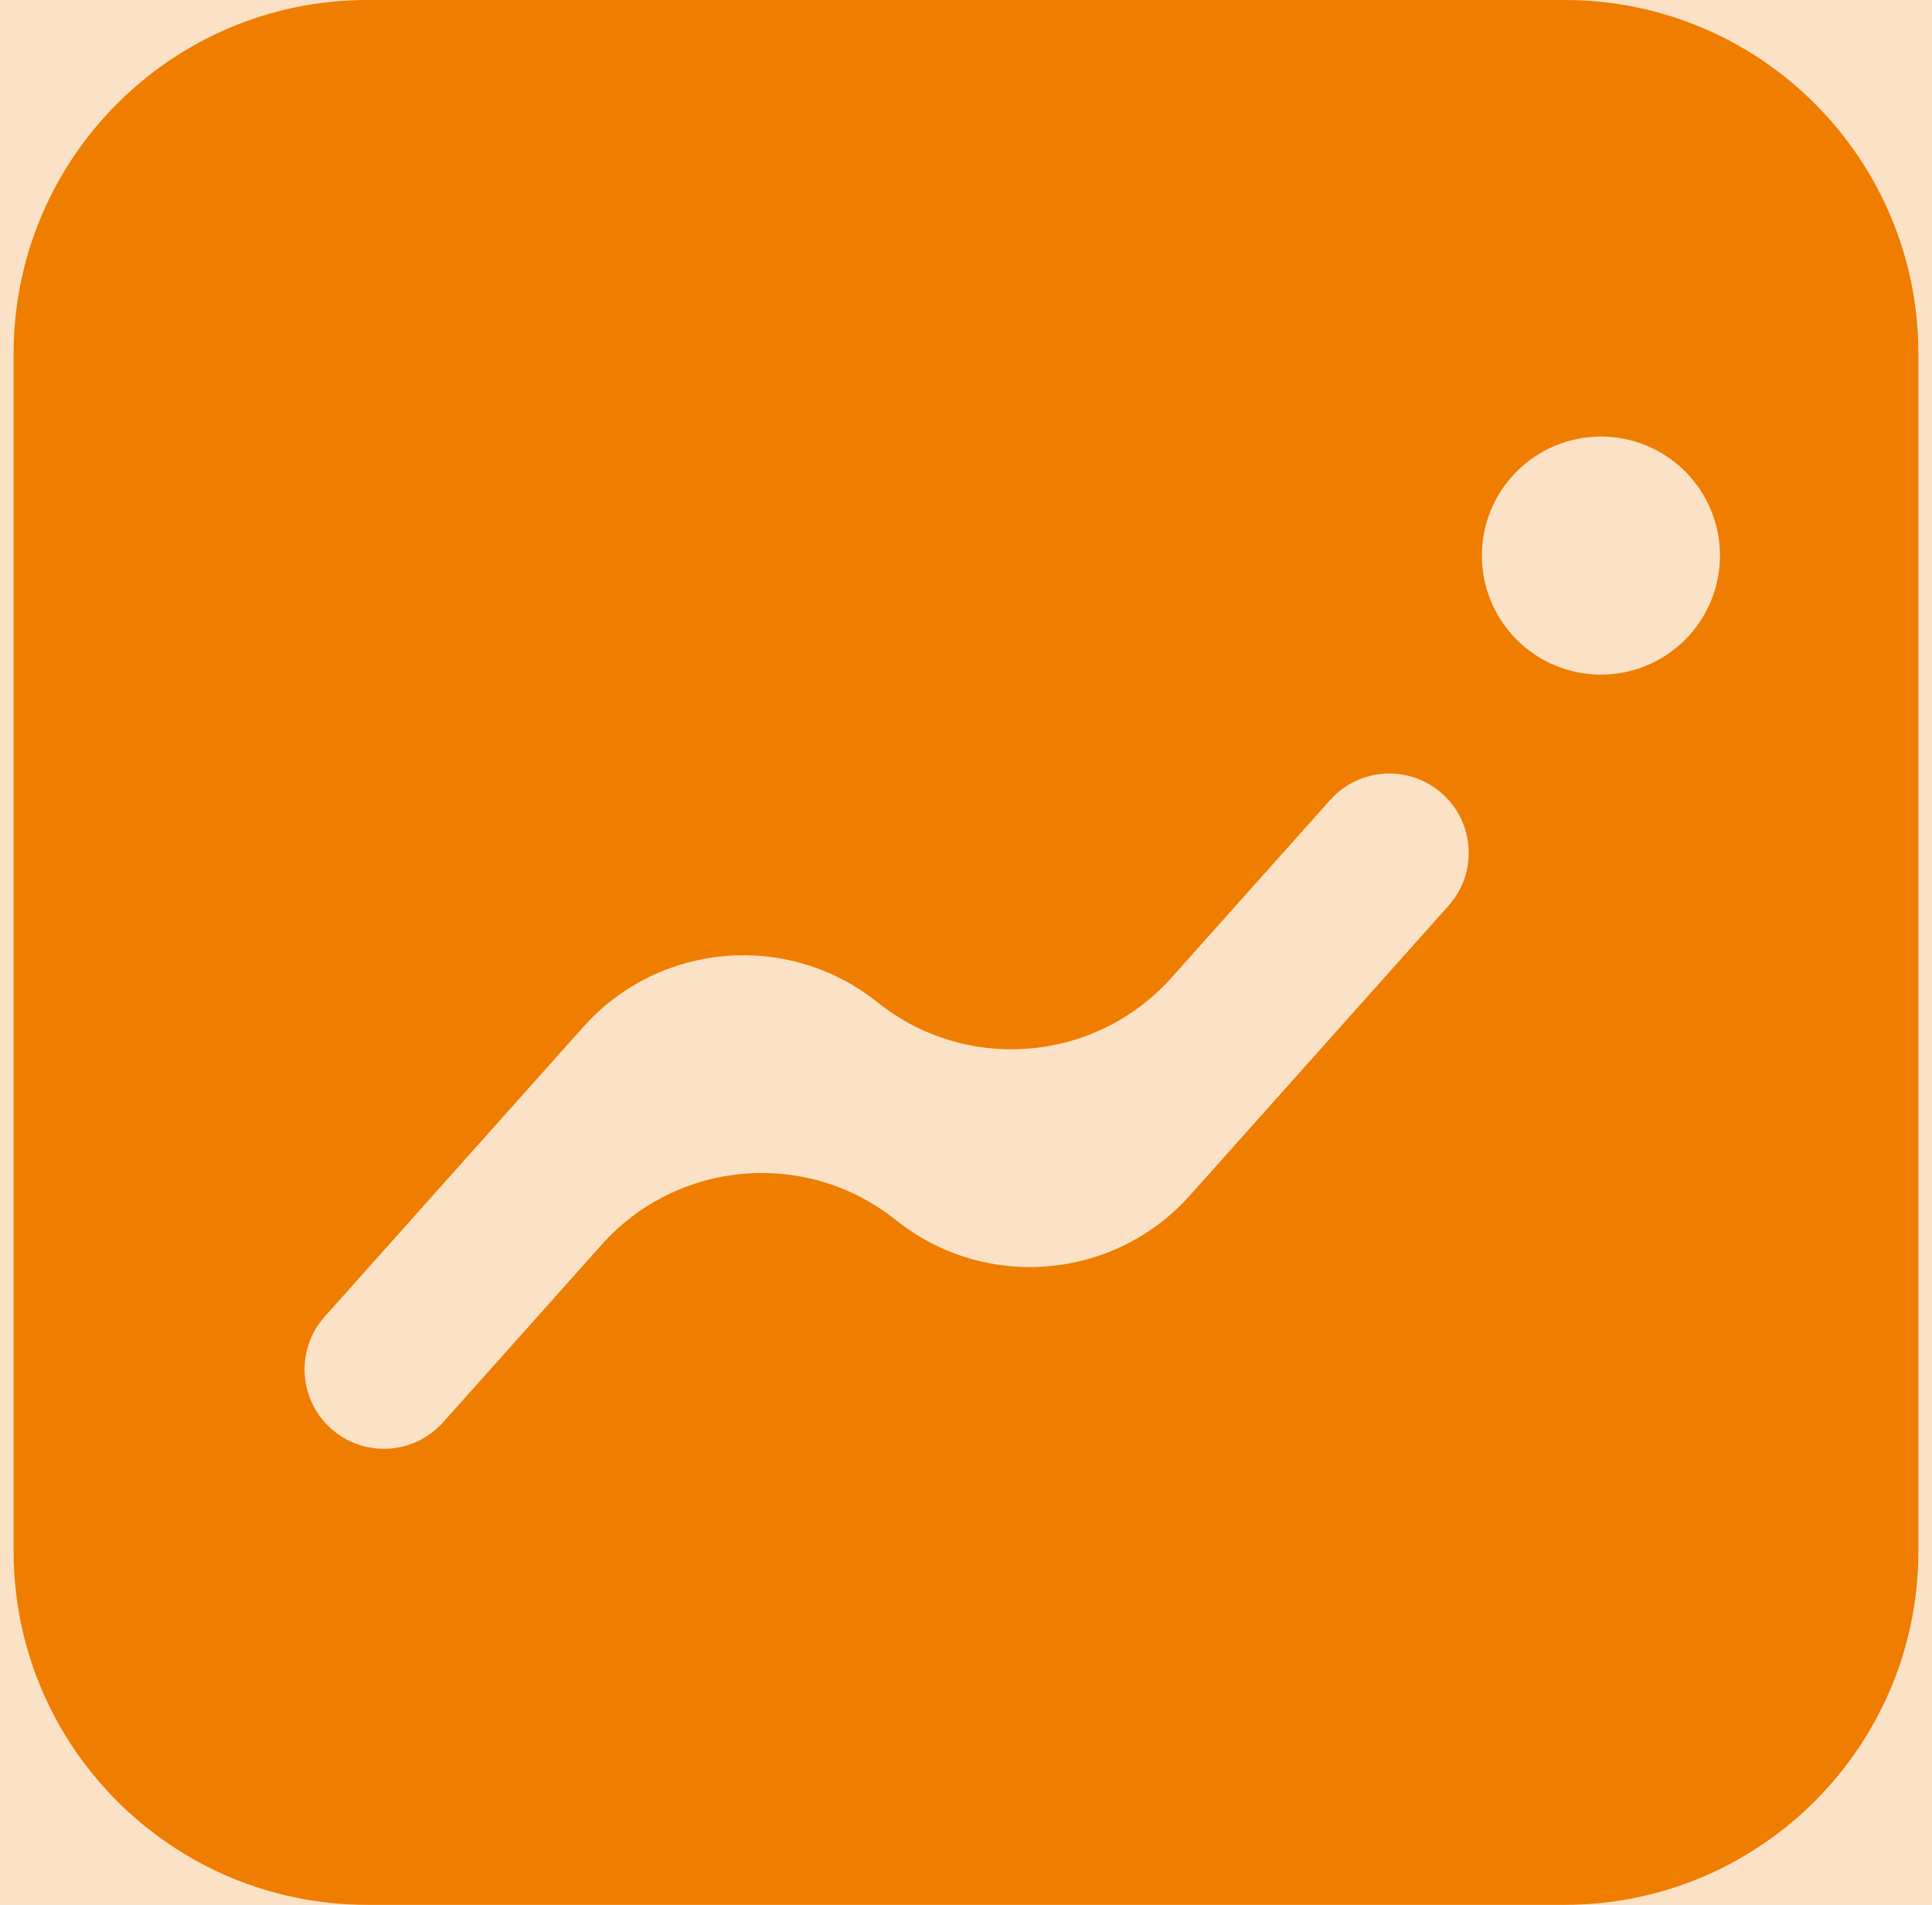 <svg width="71" height="70" viewBox="0 0 71 70" fill="none" xmlns="http://www.w3.org/2000/svg">
<rect width="71" height="70" fill="#A9A9A9"/>
<g id="about us" clip-path="url(#clip0_5_27)">
<rect width="1440" height="3370" transform="translate(-594 -1573)" fill="#FFFDFB"/>
<g id="Frame 596">
<g id="Frame 594">
<g id="Frame 592">
<g id="Frame 583">
<rect x="-49.5" y="-50" width="174" height="170" rx="85" fill="#FBE2C6"/>
<g id="Frame 106">
<path id="Vector" d="M13.5 70C6.32 70 0.5 64.18 0.5 57V13C0.5 5.82 6.32 0 13.5 0H57.5C64.68 0 70.5 5.82 70.5 13V57C70.5 64.18 64.68 70 57.5 70H13.5ZM22.113 45.74C24.903 42.615 29.65 42.218 32.922 44.835C36.193 47.452 40.94 47.054 43.73 43.929L53.233 33.285C54.306 32.083 54.202 30.239 53 29.167C51.798 28.094 49.955 28.198 48.882 29.4L43.054 35.926C40.263 39.051 35.517 39.449 32.245 36.832C28.974 34.215 24.227 34.612 21.436 37.738L11.934 48.382C10.861 49.583 10.965 51.427 12.167 52.5C13.368 53.573 15.212 53.468 16.285 52.267L22.113 45.74ZM63.208 20.417C63.208 19.256 62.747 18.143 61.927 17.323C61.106 16.503 59.994 16.042 58.833 16.042C57.673 16.042 56.56 16.503 55.74 17.323C54.919 18.143 54.458 19.256 54.458 20.417C54.458 21.577 54.919 22.69 55.74 23.51C56.56 24.331 57.673 24.792 58.833 24.792C59.994 24.792 61.106 24.331 61.927 23.51C62.747 22.69 63.208 21.577 63.208 20.417Z" fill="#EF7D00"/>
</g>
</g>
</g>
</g>
</g>
</g>
<defs>
<clipPath id="clip0_5_27">
<rect width="1440" height="3370" fill="white" transform="translate(-594 -1573)"/>
</clipPath>
</defs>
</svg>
